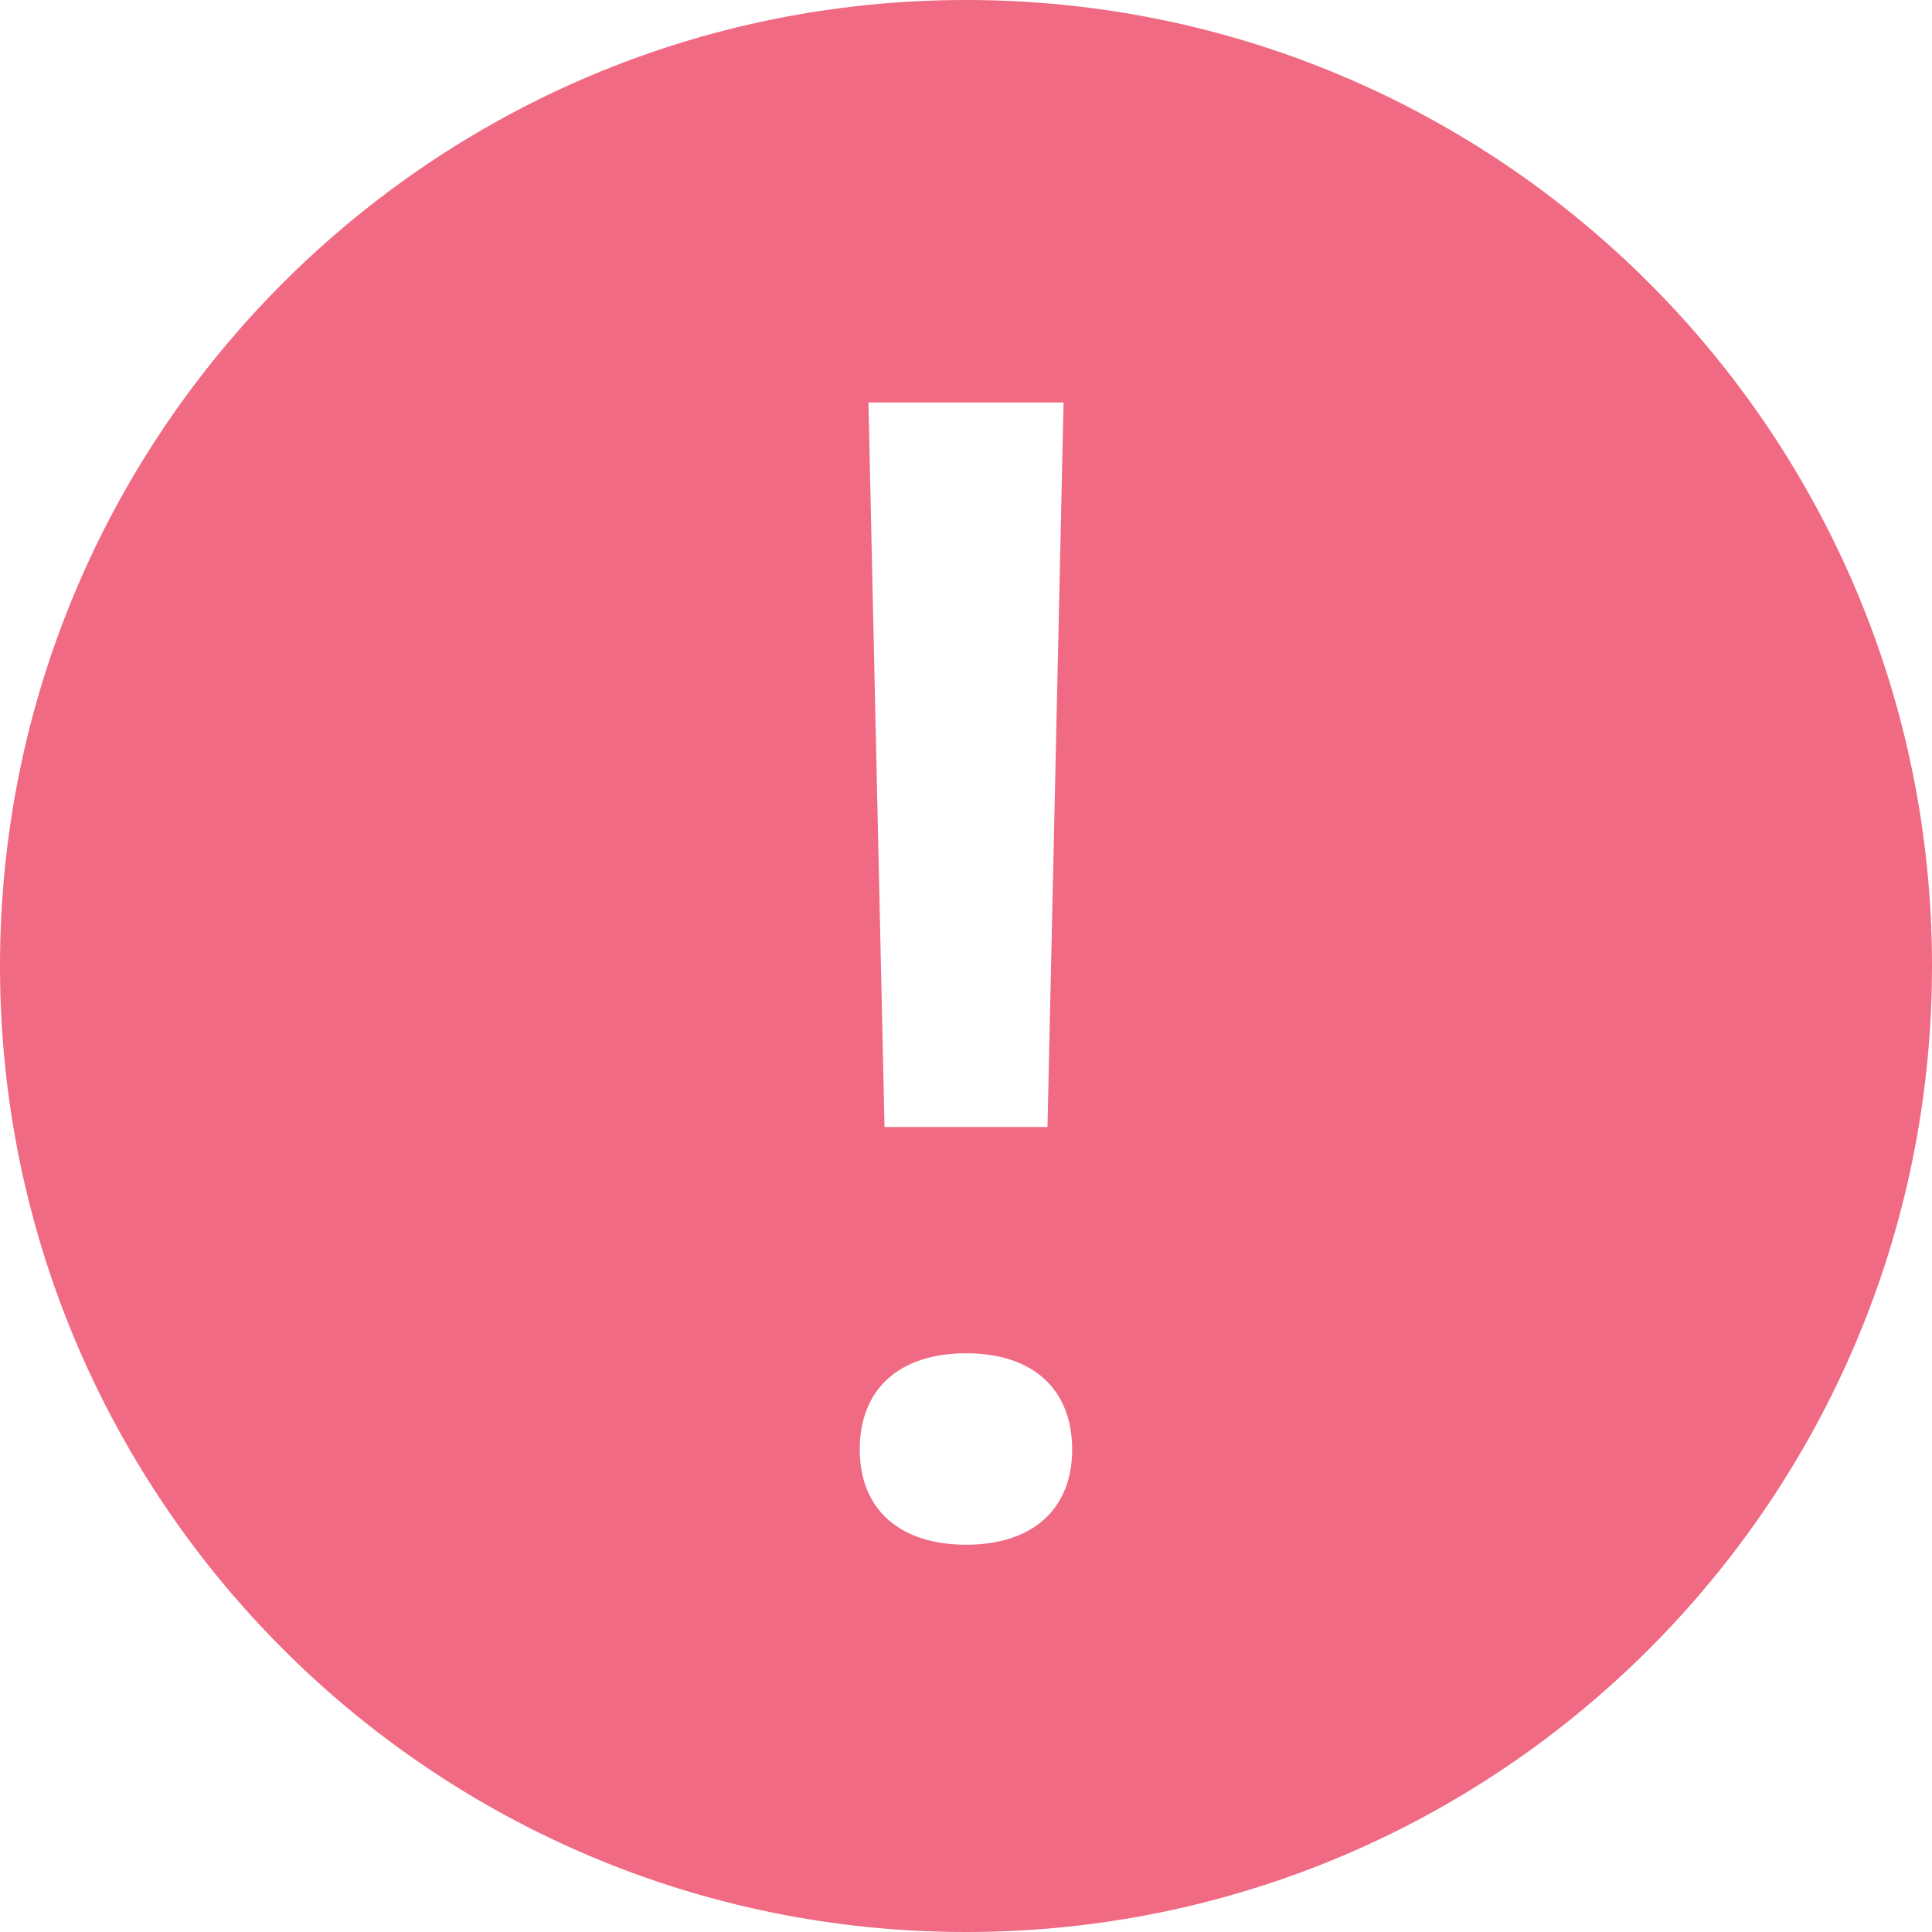 <svg width="40" height="40" viewBox="0 0 40 40" fill="none" xmlns="http://www.w3.org/2000/svg">
<path d="M20 0C8.955 0 0 8.955 0 20C0 31.045 8.955 40 20 40C31.045 40 40 31.045 40 20C40 8.955 31.045 0 20 0ZM22.02 8.333L21.687 23.333H18.313L17.98 8.333H22.02ZM20.005 31.982C18.625 31.982 17.8 31.247 17.8 30.012C17.8 28.753 18.623 28.018 20.005 28.018C21.375 28.018 22.198 28.753 22.198 30.012C22.198 31.247 21.375 31.982 20.005 31.982Z" fill="#EF6A82"/>
</svg>
